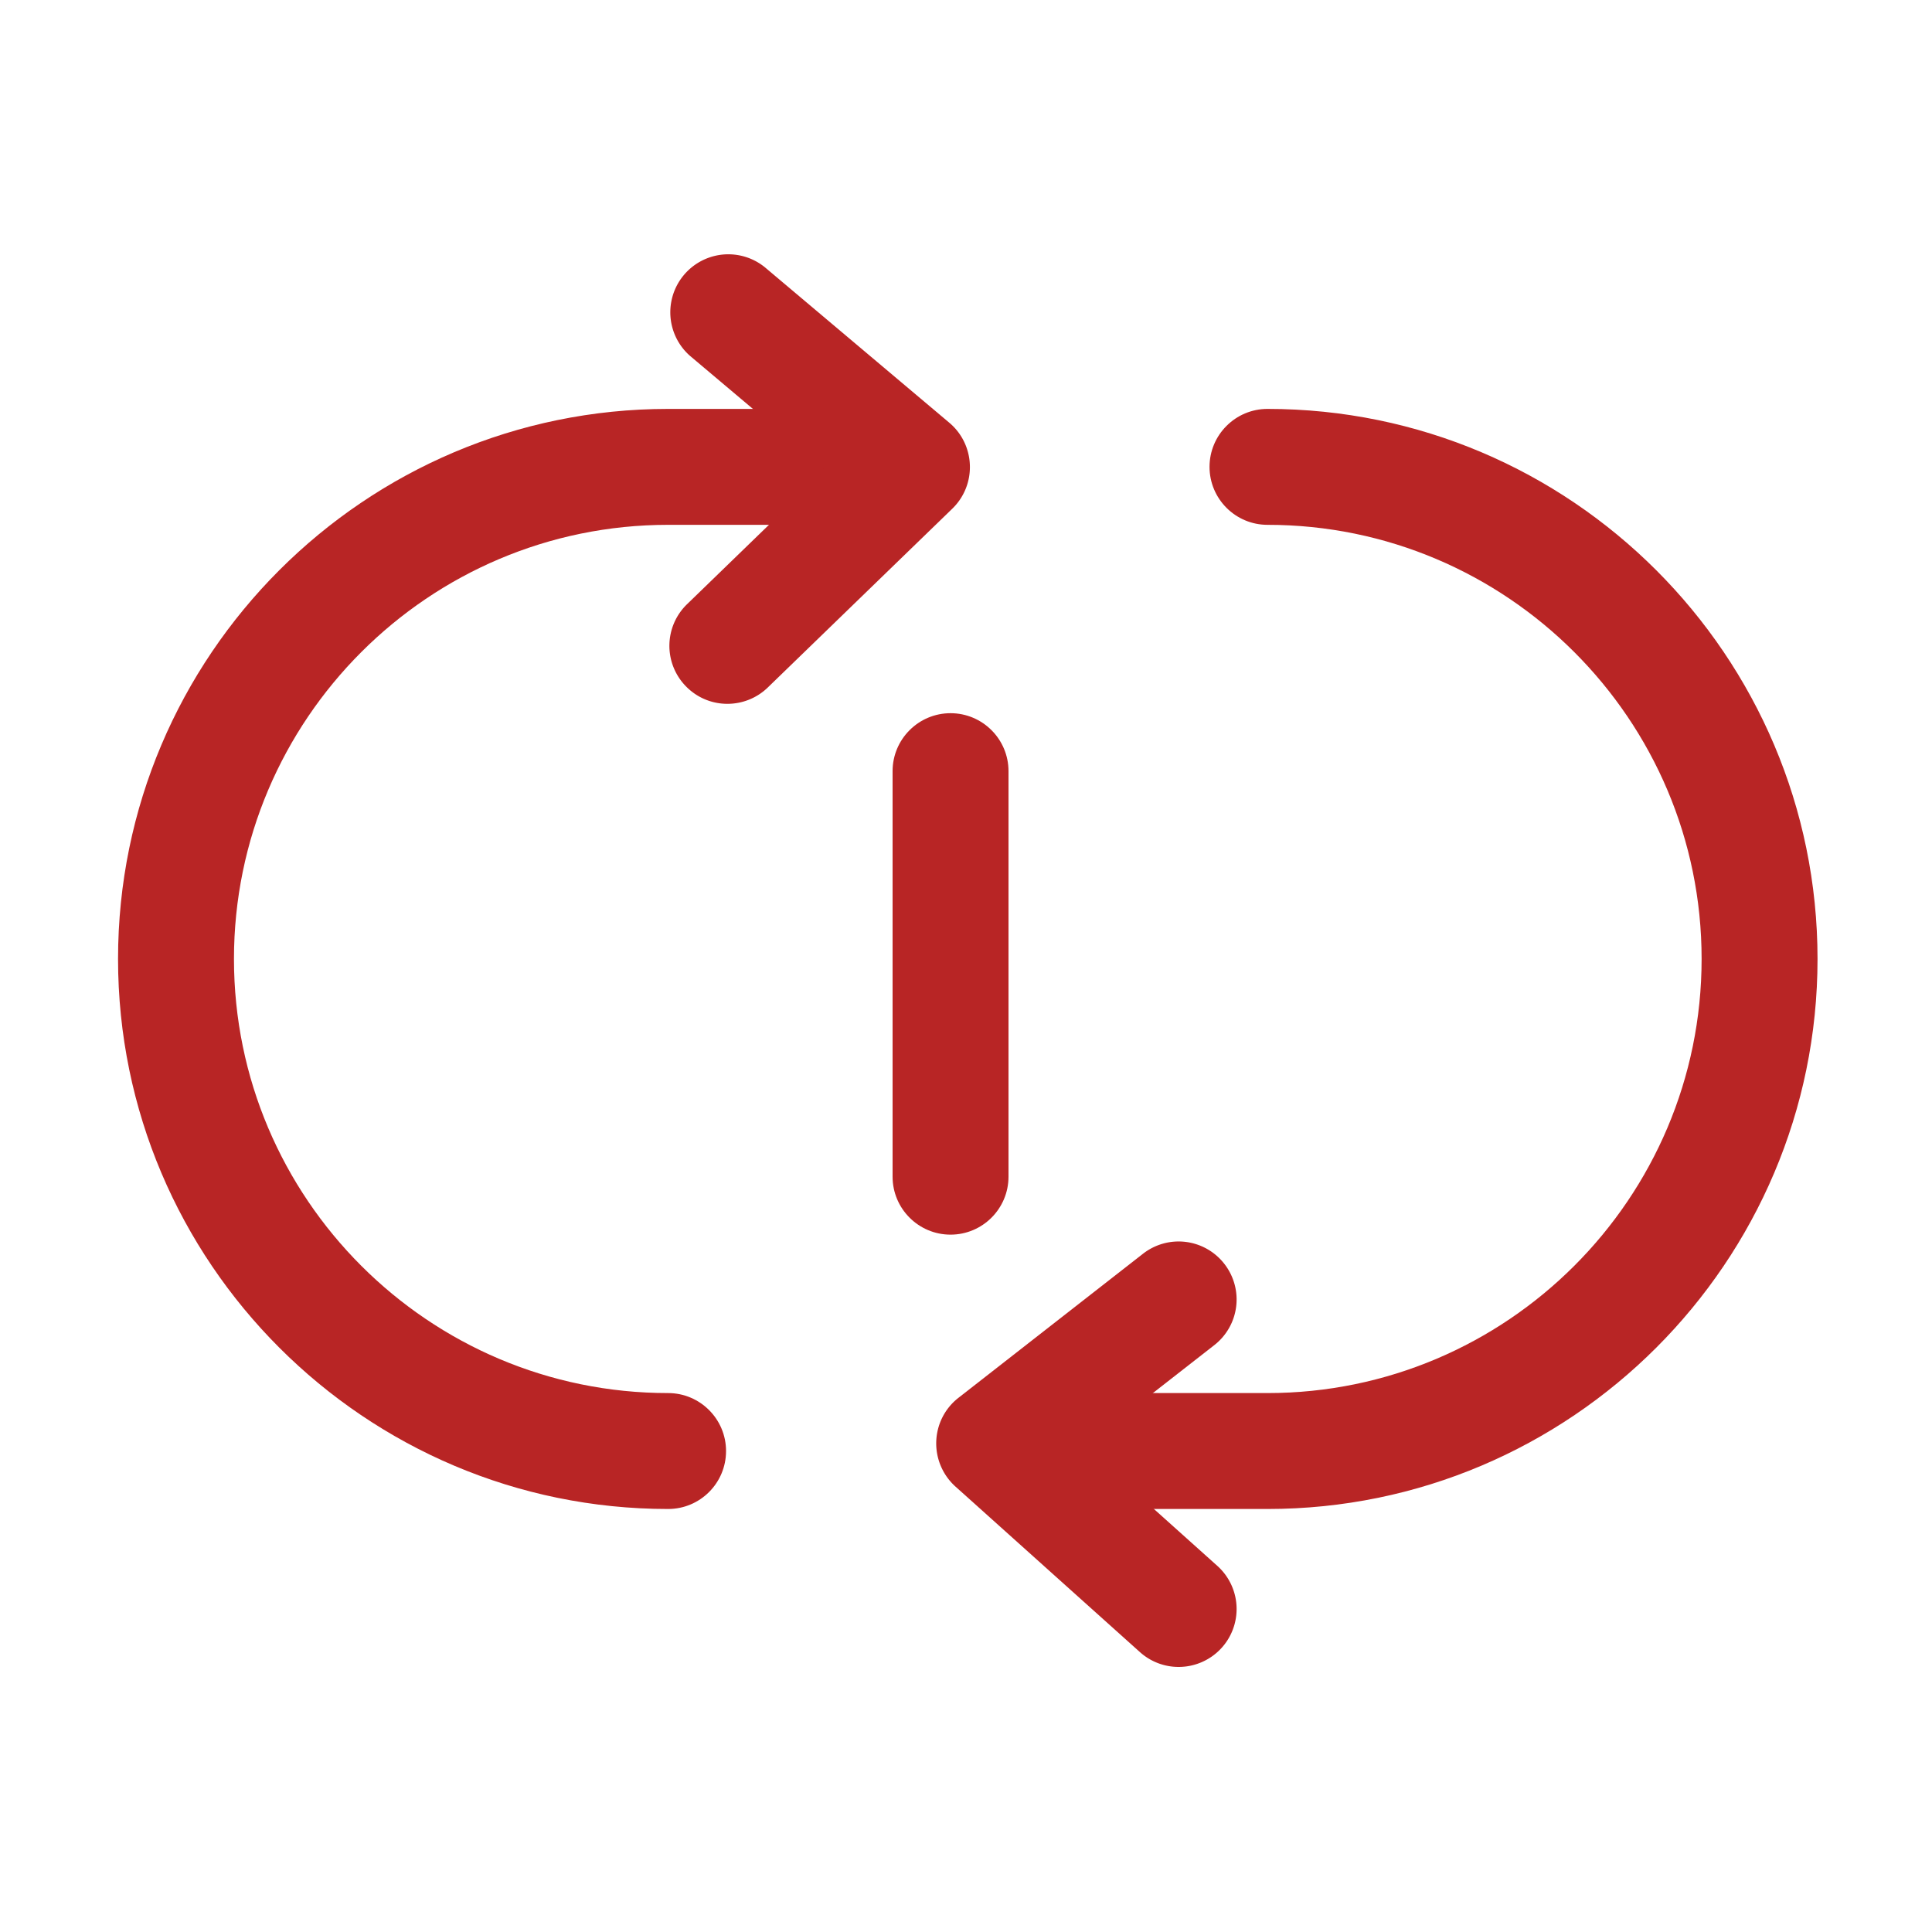 <?xml version="1.0" standalone="no"?><!DOCTYPE svg PUBLIC "-//W3C//DTD SVG 1.1//EN" "http://www.w3.org/Graphics/SVG/1.1/DTD/svg11.dtd"><svg t="1629730692547" class="icon" viewBox="0 0 1024 1024" version="1.1" xmlns="http://www.w3.org/2000/svg" p-id="2502" xmlns:xlink="http://www.w3.org/1999/xlink" width="22" height="22"><defs><style type="text/css"></style></defs><path d="M354.099 799.795c-160.717 0-291.533-130.765-291.533-291.533s130.765-291.533 291.533-291.533h99.994c16.947 0 30.72 13.773 30.72 30.72s-13.773 30.72-30.72 30.72H354.099c-126.874 0-230.093 103.219-230.093 230.093 0 126.874 103.219 230.093 230.093 230.093 16.947 0 30.72 13.773 30.72 30.72s-13.722 30.72-30.72 30.72zM671.795 799.795h-121.549c-16.947 0-30.72-13.773-30.72-30.72s13.773-30.72 30.72-30.72h121.549c126.874 0 230.093-103.219 230.093-230.093 0-126.874-103.219-230.093-230.093-230.093-16.947 0-30.72-13.773-30.72-30.72s13.773-30.72 30.72-30.72c160.717 0 291.533 130.765 291.533 291.533s-130.816 291.533-291.533 291.533z" fill="#b82525" p-id="2503"></path><path d="M385.536 373.043c-8.038 0-16.026-3.123-22.067-9.37a30.669 30.669 0 0 1 0.666-43.418l73.37-71.117-71.782-60.518a30.746 30.746 0 0 1 39.629-47.002l97.792 82.432c6.656 5.581 10.598 13.722 10.906 22.426s-3.072 17.101-9.318 23.142l-97.792 94.771a30.735 30.735 0 0 1-21.402 8.653zM624.691 883.507c-7.322 0-14.643-2.611-20.48-7.834l-97.792-87.757a30.817 30.817 0 0 1-10.189-23.91c0.307-9.114 4.608-17.562 11.776-23.142l97.792-76.339a30.669 30.669 0 0 1 43.11 5.325 30.669 30.669 0 0 1-5.325 43.11l-68.864 53.76 70.502 63.232a30.7 30.7 0 0 1-20.531 53.555z" fill="#b82525" p-id="2504"></path><path d="M503.808 654.387c-16.947 0-30.72-13.773-30.72-30.72V408.73c0-16.947 13.773-30.72 30.72-30.72s30.72 13.773 30.72 30.72v214.938c0 16.947-13.773 30.72-30.72 30.72z" fill="#b82525" p-id="2505"></path></svg>